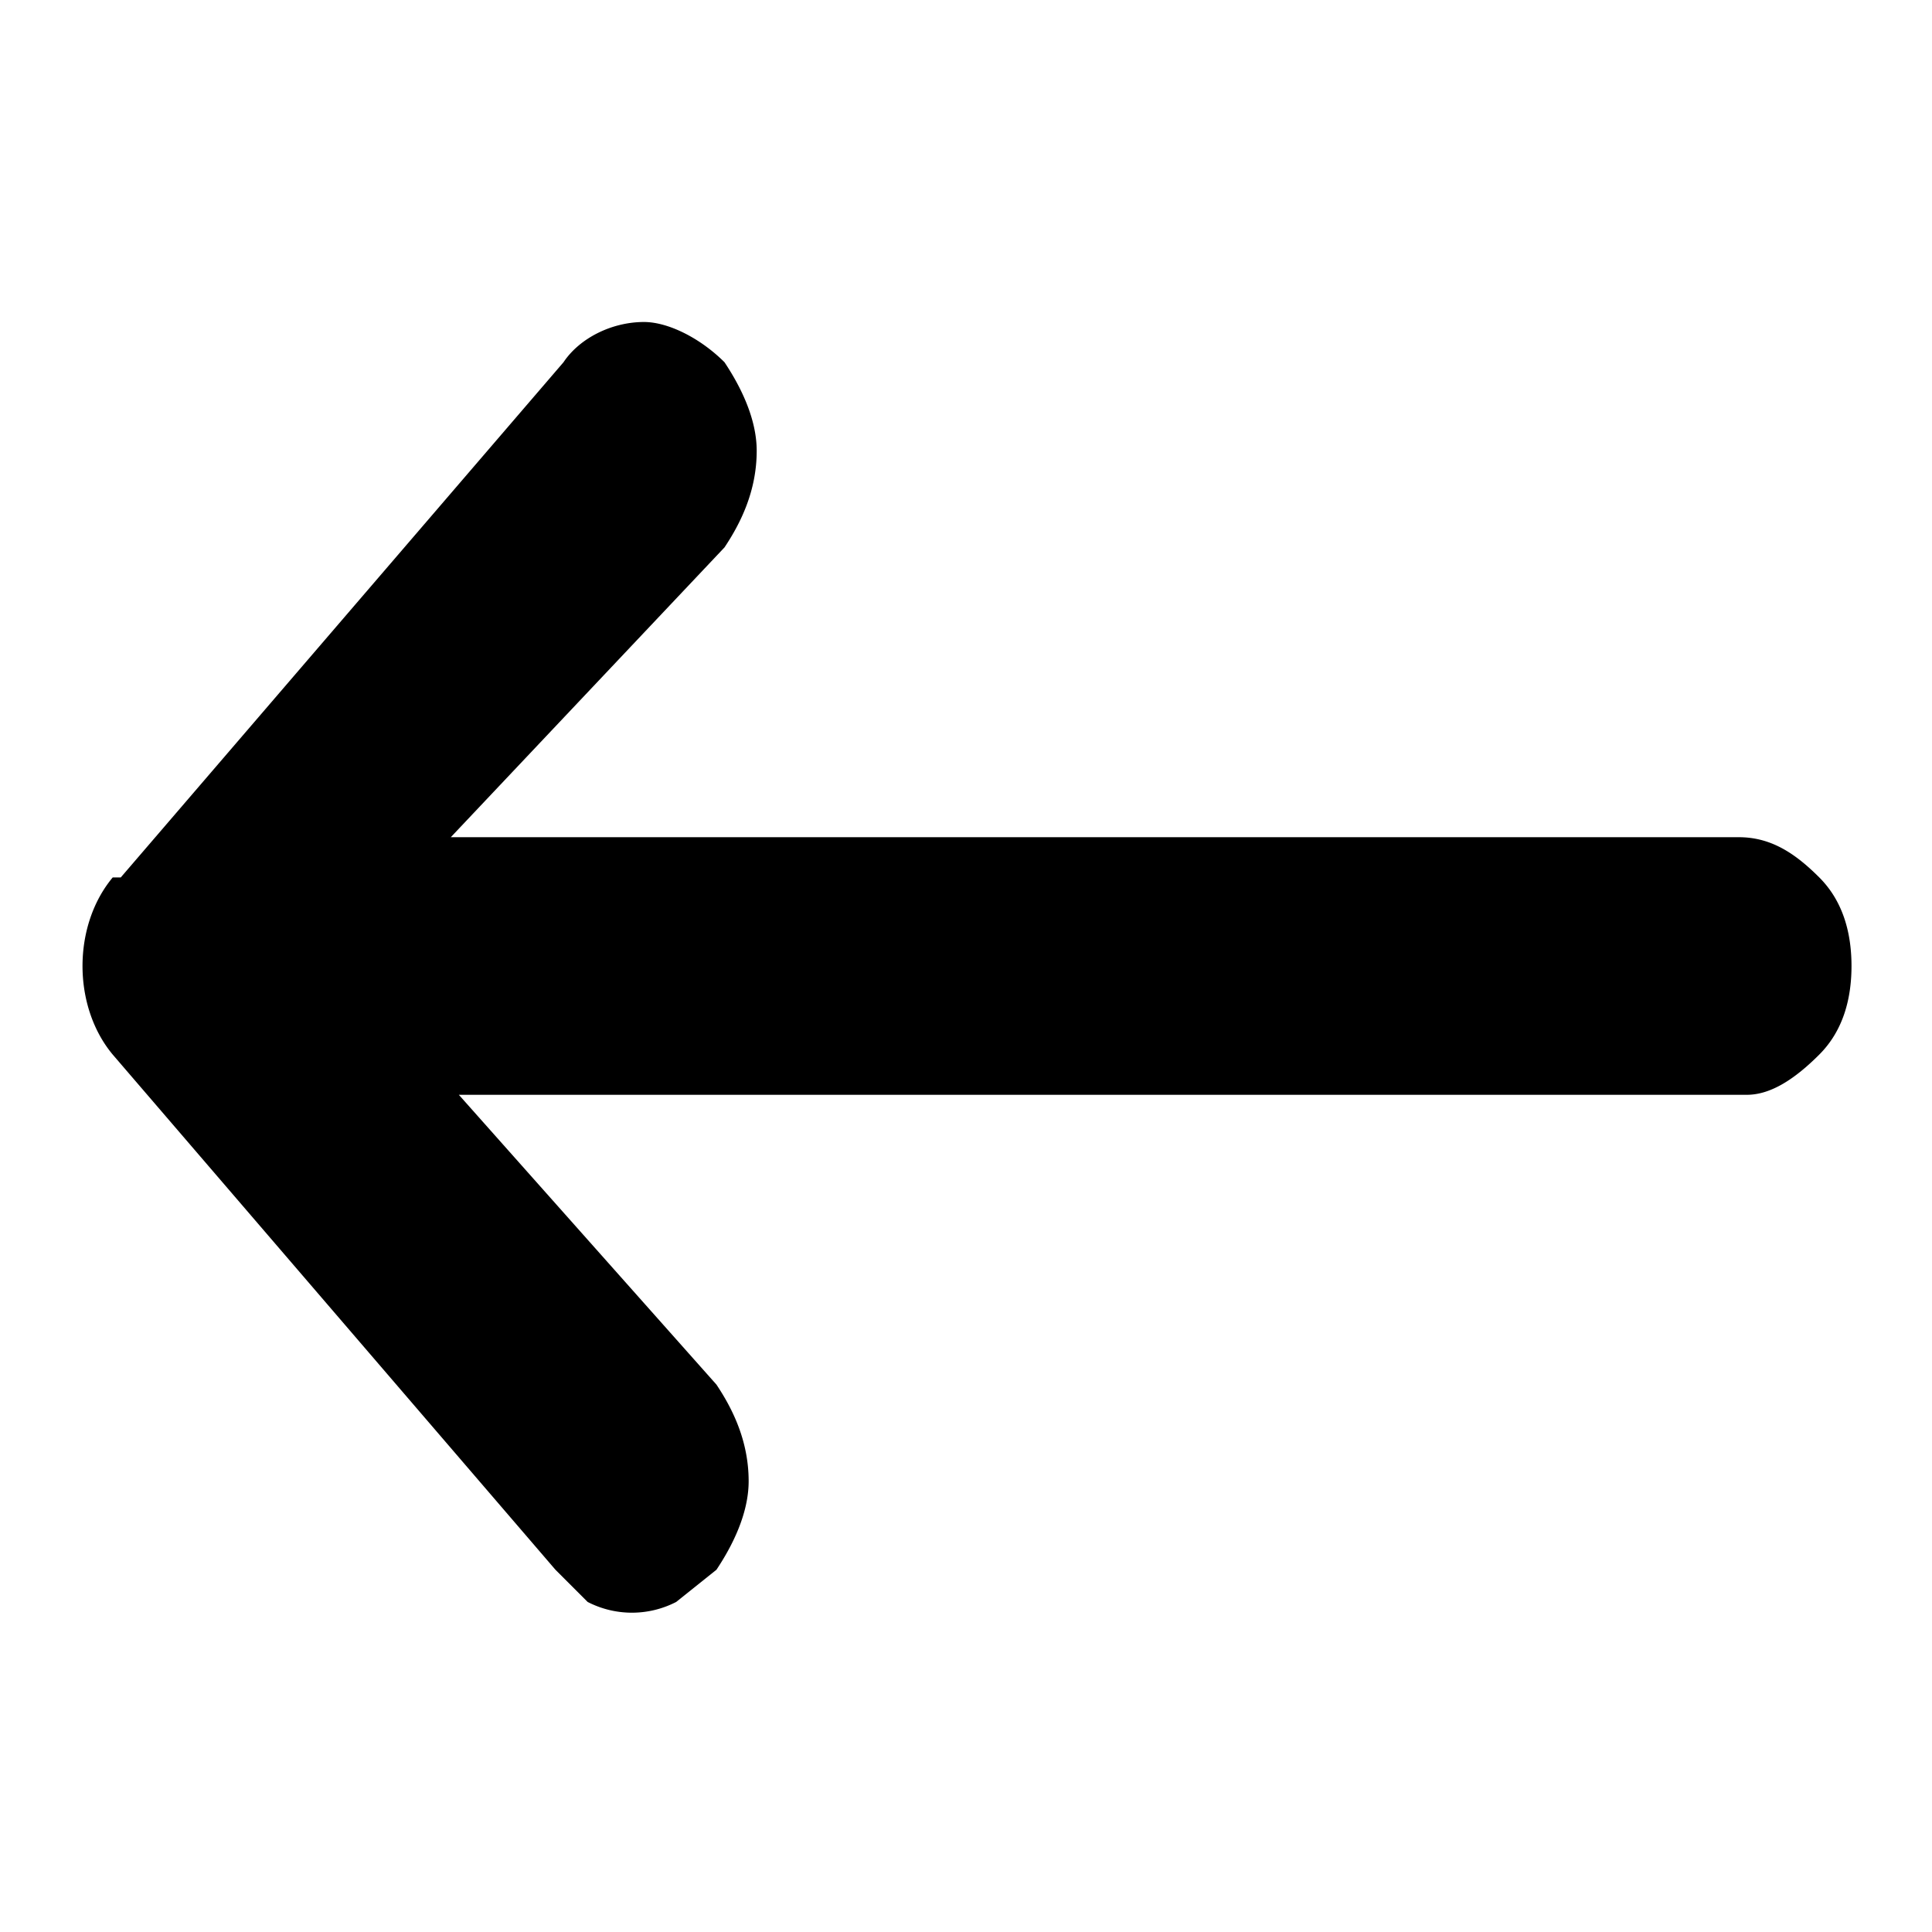 <svg xmlns="http://www.w3.org/2000/svg" viewBox="0 0 24 24">
    <path d="M1.4 10.9c-.5.6-.5 1.6 0 2.2l5.5 6.4.4.4a1.2 1.2 0 0 0 1.1 0l.5-.4c.2-.3.4-.7.4-1.1 0-.5-.2-.9-.4-1.2l-3.2-3.6h16c.3 0 .6-.2.9-.5.3-.3.4-.7.4-1.1 0-.4-.1-.8-.4-1.1-.3-.3-.6-.5-1-.5h-16L9 6.8c.2-.3.4-.7.4-1.2 0-.4-.2-.8-.4-1.1-.3-.3-.7-.5-1-.5-.4 0-.8.2-1 .5l-5.5 6.4Z"/>
</svg>
